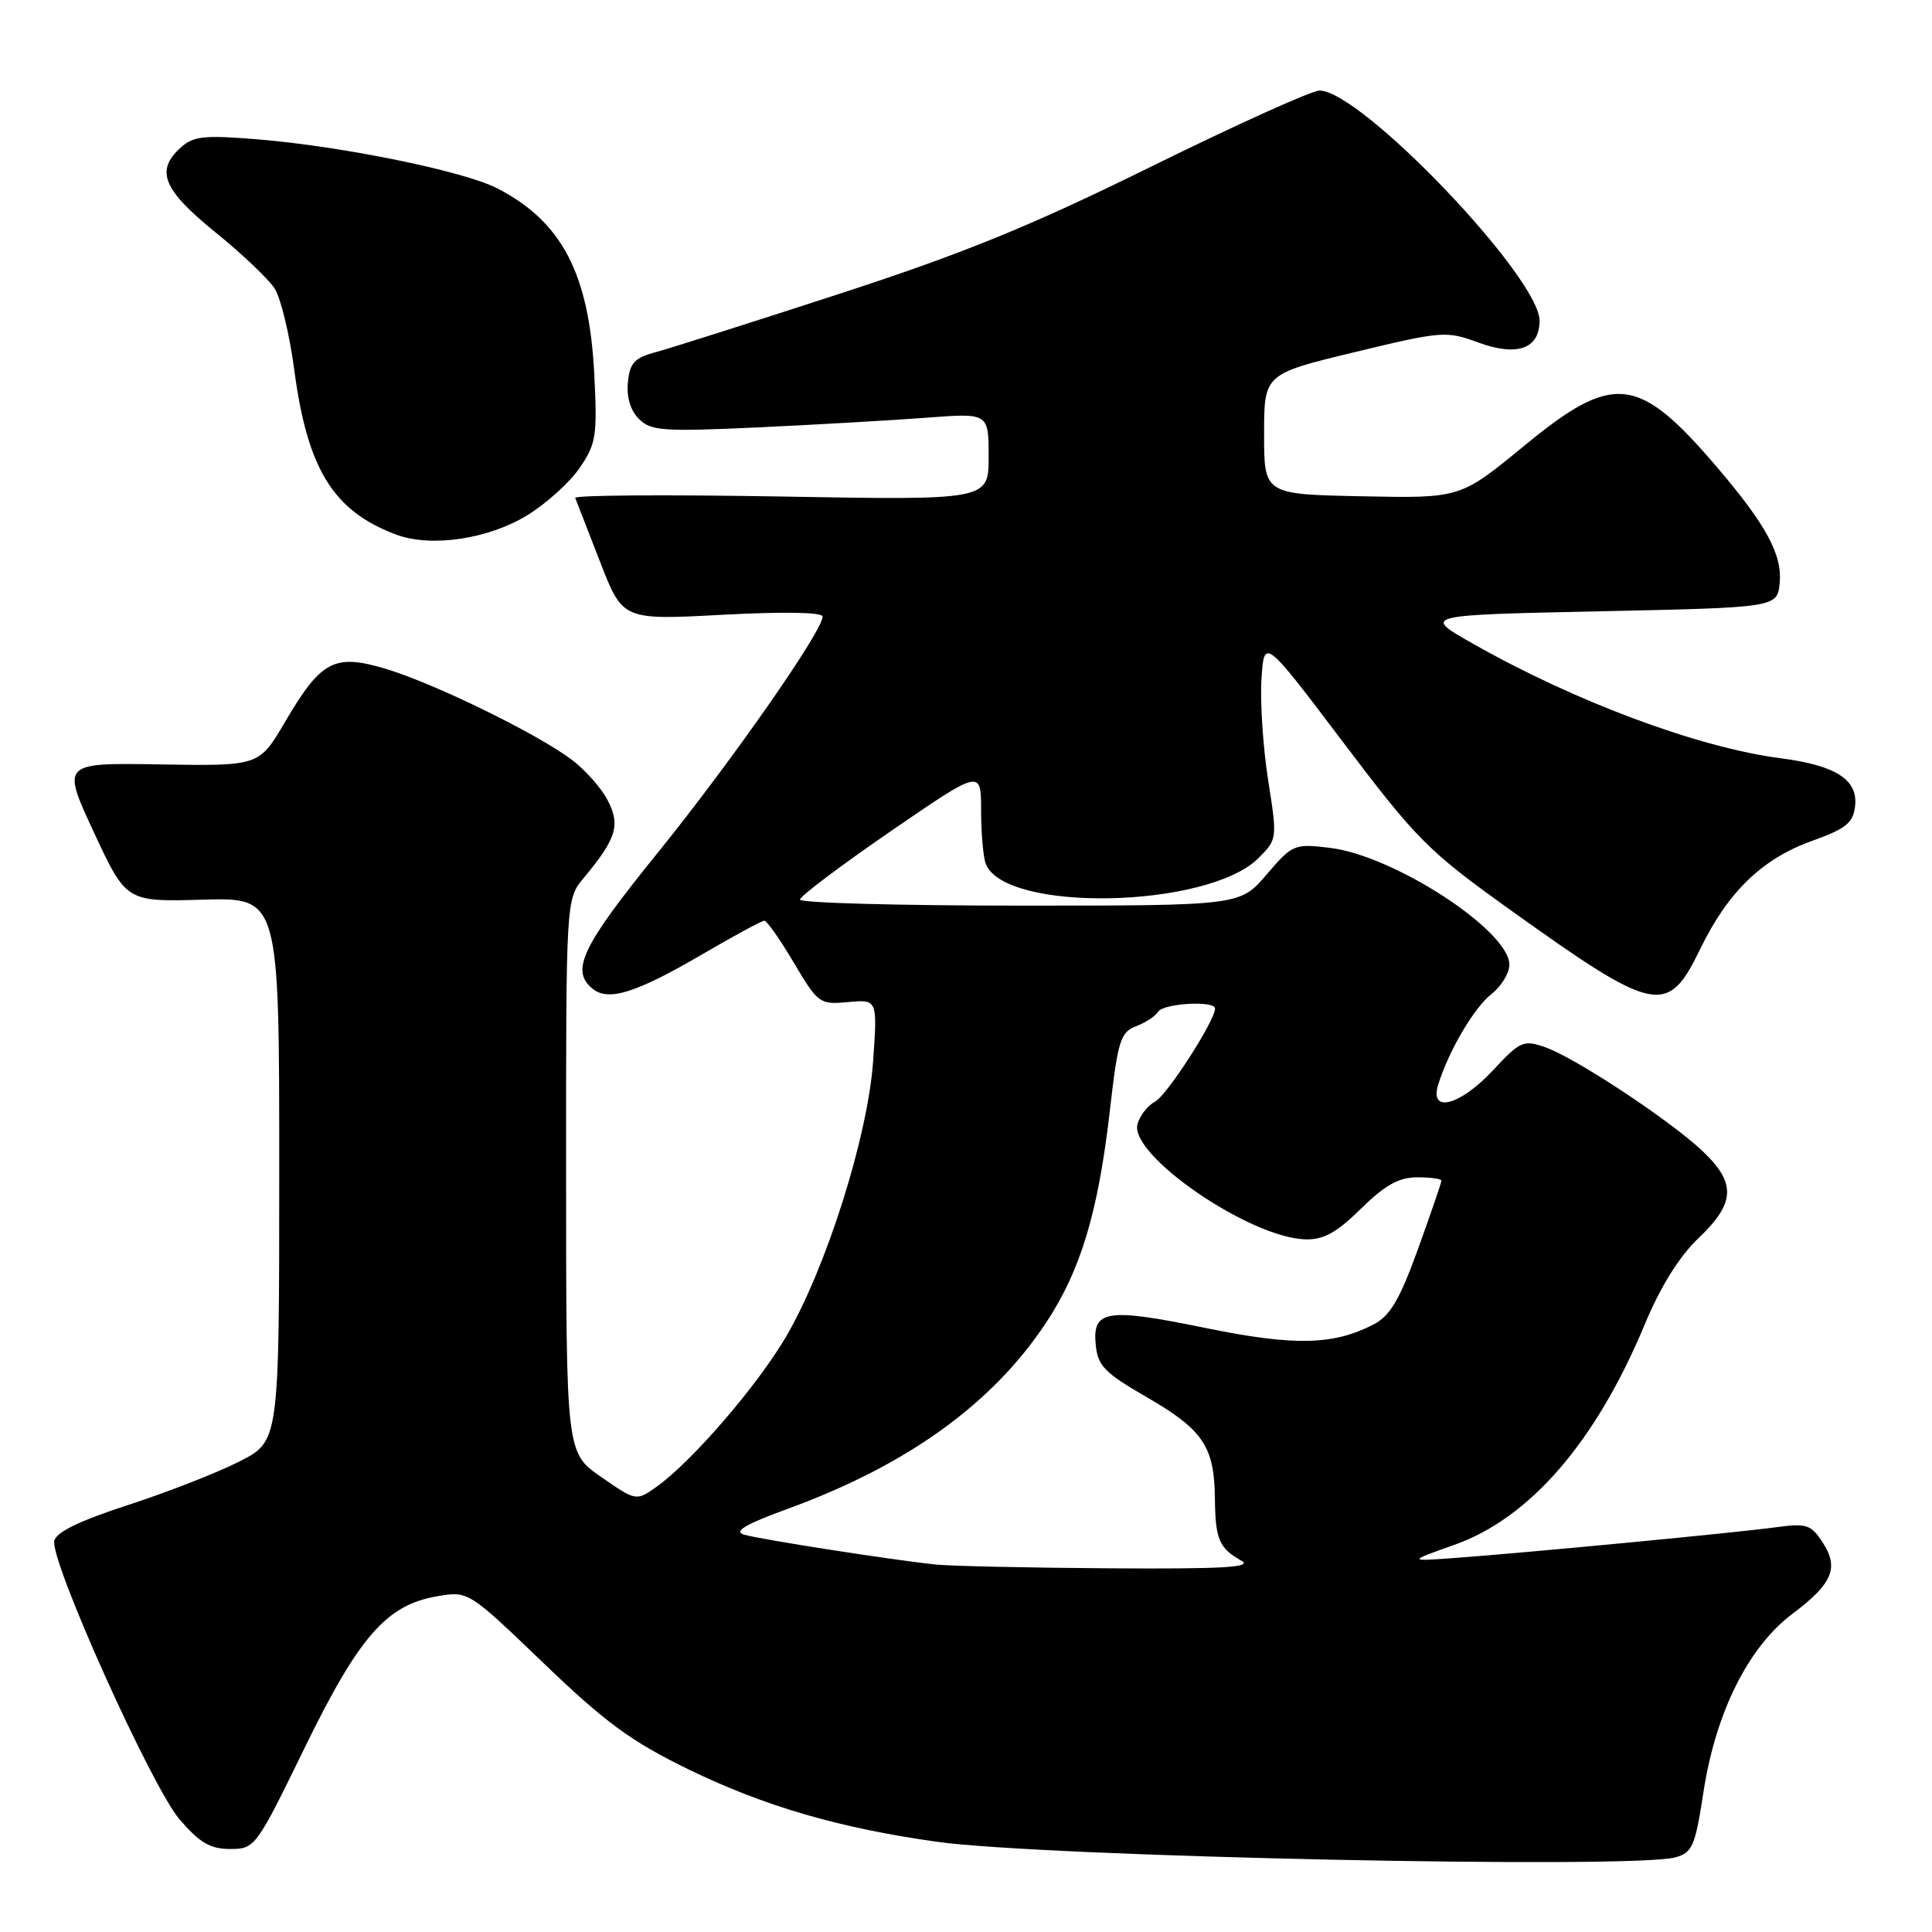 <?xml version="1.0" encoding="UTF-8" standalone="no"?>
<!DOCTYPE svg PUBLIC "-//W3C//DTD SVG 1.1//EN" "http://www.w3.org/Graphics/SVG/1.1/DTD/svg11.dtd" >
<svg xmlns="http://www.w3.org/2000/svg" xmlns:xlink="http://www.w3.org/1999/xlink" version="1.1" viewBox="0 0 256 256">
 <g >
 <path fill="currentColor"
d=" M 222.00 246.11 C 224.25 245.48 224.62 244.62 225.71 237.51 C 227.32 226.94 231.65 218.25 237.48 213.86 C 242.85 209.83 243.72 207.74 241.48 204.33 C 239.96 202.01 239.35 201.82 235.32 202.37 C 230.15 203.08 202.56 205.72 193.00 206.42 C 186.50 206.90 186.50 206.90 192.71 204.70 C 202.74 201.15 211.47 191.03 217.95 175.46 C 220.05 170.43 222.51 166.49 225.08 164.04 C 229.96 159.40 230.07 156.75 225.58 152.51 C 221.21 148.39 208.72 140.15 204.74 138.76 C 201.87 137.76 201.43 137.95 197.80 141.85 C 193.46 146.50 189.38 147.57 190.56 143.75 C 191.95 139.26 195.30 133.55 197.62 131.72 C 198.93 130.70 200.00 128.94 200.00 127.83 C 200.00 123.31 184.68 113.34 176.18 112.34 C 171.50 111.78 171.26 111.88 167.83 115.88 C 164.31 120.00 164.31 120.00 135.15 120.00 C 119.12 120.00 106.00 119.64 106.00 119.20 C 106.00 118.76 111.40 114.70 118.00 110.16 C 130.00 101.92 130.00 101.92 130.00 107.38 C 130.00 110.38 130.28 113.56 130.62 114.46 C 133.12 120.95 160.07 120.39 166.76 113.70 C 169.25 111.20 169.26 111.13 168.03 103.34 C 167.36 99.03 166.96 93.03 167.15 90.00 C 167.50 84.50 167.50 84.50 177.97 98.35 C 187.71 111.24 189.22 112.76 199.97 120.46 C 219.39 134.37 220.95 134.70 225.29 125.74 C 228.96 118.18 233.49 113.79 240.11 111.42 C 244.62 109.80 245.55 109.05 245.81 106.81 C 246.21 103.32 243.26 101.42 236.00 100.48 C 225.04 99.07 208.68 92.97 195.03 85.21 C 188.50 81.50 188.50 81.50 212.00 81.00 C 235.50 80.50 235.50 80.50 235.82 77.22 C 236.17 73.50 234.02 69.53 227.50 61.89 C 217.08 49.69 213.82 49.32 202.00 59.04 C 193.50 66.03 193.50 66.03 180.50 65.76 C 167.50 65.50 167.50 65.50 167.50 57.53 C 167.50 49.56 167.50 49.56 179.50 46.66 C 191.06 43.87 191.66 43.83 195.84 45.37 C 201.01 47.28 204.00 46.23 204.00 42.50 C 204.00 36.75 180.34 12.00 174.84 12.00 C 173.81 12.00 163.82 16.52 152.63 22.03 C 136.59 29.94 127.85 33.51 111.39 38.88 C 99.90 42.62 88.92 46.11 87.00 46.63 C 84.07 47.41 83.45 48.06 83.20 50.66 C 83.00 52.61 83.54 54.40 84.66 55.51 C 86.24 57.10 87.85 57.21 100.46 56.63 C 108.18 56.27 118.21 55.69 122.75 55.35 C 131.00 54.72 131.00 54.72 131.00 60.50 C 131.00 66.28 131.00 66.28 103.47 65.79 C 88.33 65.53 76.06 65.61 76.22 65.98 C 76.37 66.35 77.85 70.15 79.50 74.41 C 82.50 82.17 82.50 82.17 95.75 81.46 C 103.90 81.03 109.00 81.12 109.00 81.70 C 109.00 83.62 96.88 100.97 87.10 113.06 C 77.10 125.41 75.58 128.58 78.49 130.99 C 80.59 132.74 84.24 131.60 93.09 126.43 C 97.26 123.99 100.95 122.00 101.28 122.00 C 101.62 122.00 103.38 124.51 105.19 127.57 C 108.40 132.98 108.61 133.13 112.38 132.78 C 116.27 132.42 116.27 132.42 115.69 140.65 C 114.98 150.62 109.48 168.02 104.15 177.13 C 100.34 183.63 91.68 193.66 87.02 196.99 C 84.30 198.92 84.30 198.92 79.66 195.71 C 75.02 192.50 75.02 192.50 75.01 155.83 C 75.00 119.15 75.00 119.15 77.35 116.33 C 81.68 111.13 82.23 109.34 80.53 106.06 C 79.69 104.43 77.54 102.00 75.75 100.66 C 71.12 97.18 57.45 90.51 51.07 88.61 C 44.27 86.59 42.55 87.51 37.72 95.74 C 34.33 101.50 34.33 101.50 21.24 101.29 C 8.16 101.07 8.16 101.07 12.44 110.29 C 16.73 119.50 16.73 119.50 26.87 119.21 C 37.00 118.93 37.00 118.93 37.00 154.95 C 37.00 190.97 37.00 190.97 31.75 193.64 C 28.86 195.12 22.23 197.71 17.00 199.41 C 10.46 201.54 7.41 203.03 7.19 204.19 C 6.68 206.95 20.08 236.74 23.78 241.06 C 26.46 244.18 27.85 245.00 30.49 245.00 C 33.78 245.00 33.92 244.81 40.32 231.69 C 47.57 216.82 51.22 212.65 57.95 211.51 C 62.06 210.81 62.06 210.81 72.04 220.39 C 80.26 228.28 83.63 230.75 91.25 234.46 C 101.31 239.35 111.25 242.24 124.19 244.05 C 138.45 246.04 216.35 247.68 222.00 246.11 Z  M 69.92 68.24 C 72.42 66.70 75.53 63.88 76.83 61.97 C 79.00 58.79 79.16 57.74 78.74 49.50 C 78.05 36.25 74.45 29.36 65.88 24.95 C 61.46 22.68 45.45 19.40 34.20 18.47 C 27.05 17.88 25.63 18.03 23.95 19.55 C 20.56 22.61 21.58 25.12 28.48 30.73 C 32.03 33.60 35.59 36.98 36.39 38.23 C 37.20 39.48 38.37 44.33 38.99 49.00 C 40.74 62.20 44.16 67.72 52.50 70.84 C 57.14 72.57 64.77 71.43 69.92 68.24 Z  M 124.00 207.31 C 118.10 206.69 100.62 203.96 98.56 203.34 C 97.17 202.91 98.80 201.96 104.39 199.92 C 120.18 194.16 131.46 186.05 138.58 175.31 C 143.19 168.36 145.51 160.67 147.06 147.18 C 148.12 137.89 148.47 136.77 150.52 135.99 C 151.78 135.51 153.10 134.65 153.46 134.06 C 154.15 132.94 161.00 132.55 161.00 133.63 C 161.00 135.25 154.64 145.12 153.05 145.97 C 152.06 146.50 151.01 147.85 150.72 148.97 C 149.65 153.07 165.59 164.01 172.95 164.22 C 175.38 164.29 177.09 163.35 180.34 160.15 C 183.53 157.02 185.37 156.00 187.79 156.00 C 189.55 156.00 191.00 156.20 191.00 156.45 C 191.00 156.69 189.60 160.76 187.90 165.48 C 185.45 172.24 184.20 174.36 182.00 175.50 C 176.66 178.26 171.46 178.37 159.67 175.95 C 146.64 173.28 144.73 173.57 145.19 178.20 C 145.46 180.97 146.36 181.91 151.91 185.11 C 159.39 189.42 160.91 191.67 160.98 198.50 C 161.04 203.98 161.51 205.11 164.50 206.81 C 166.04 207.68 161.99 207.91 147.00 207.81 C 136.28 207.74 125.92 207.51 124.00 207.31 Z "/>
</g>
</svg>